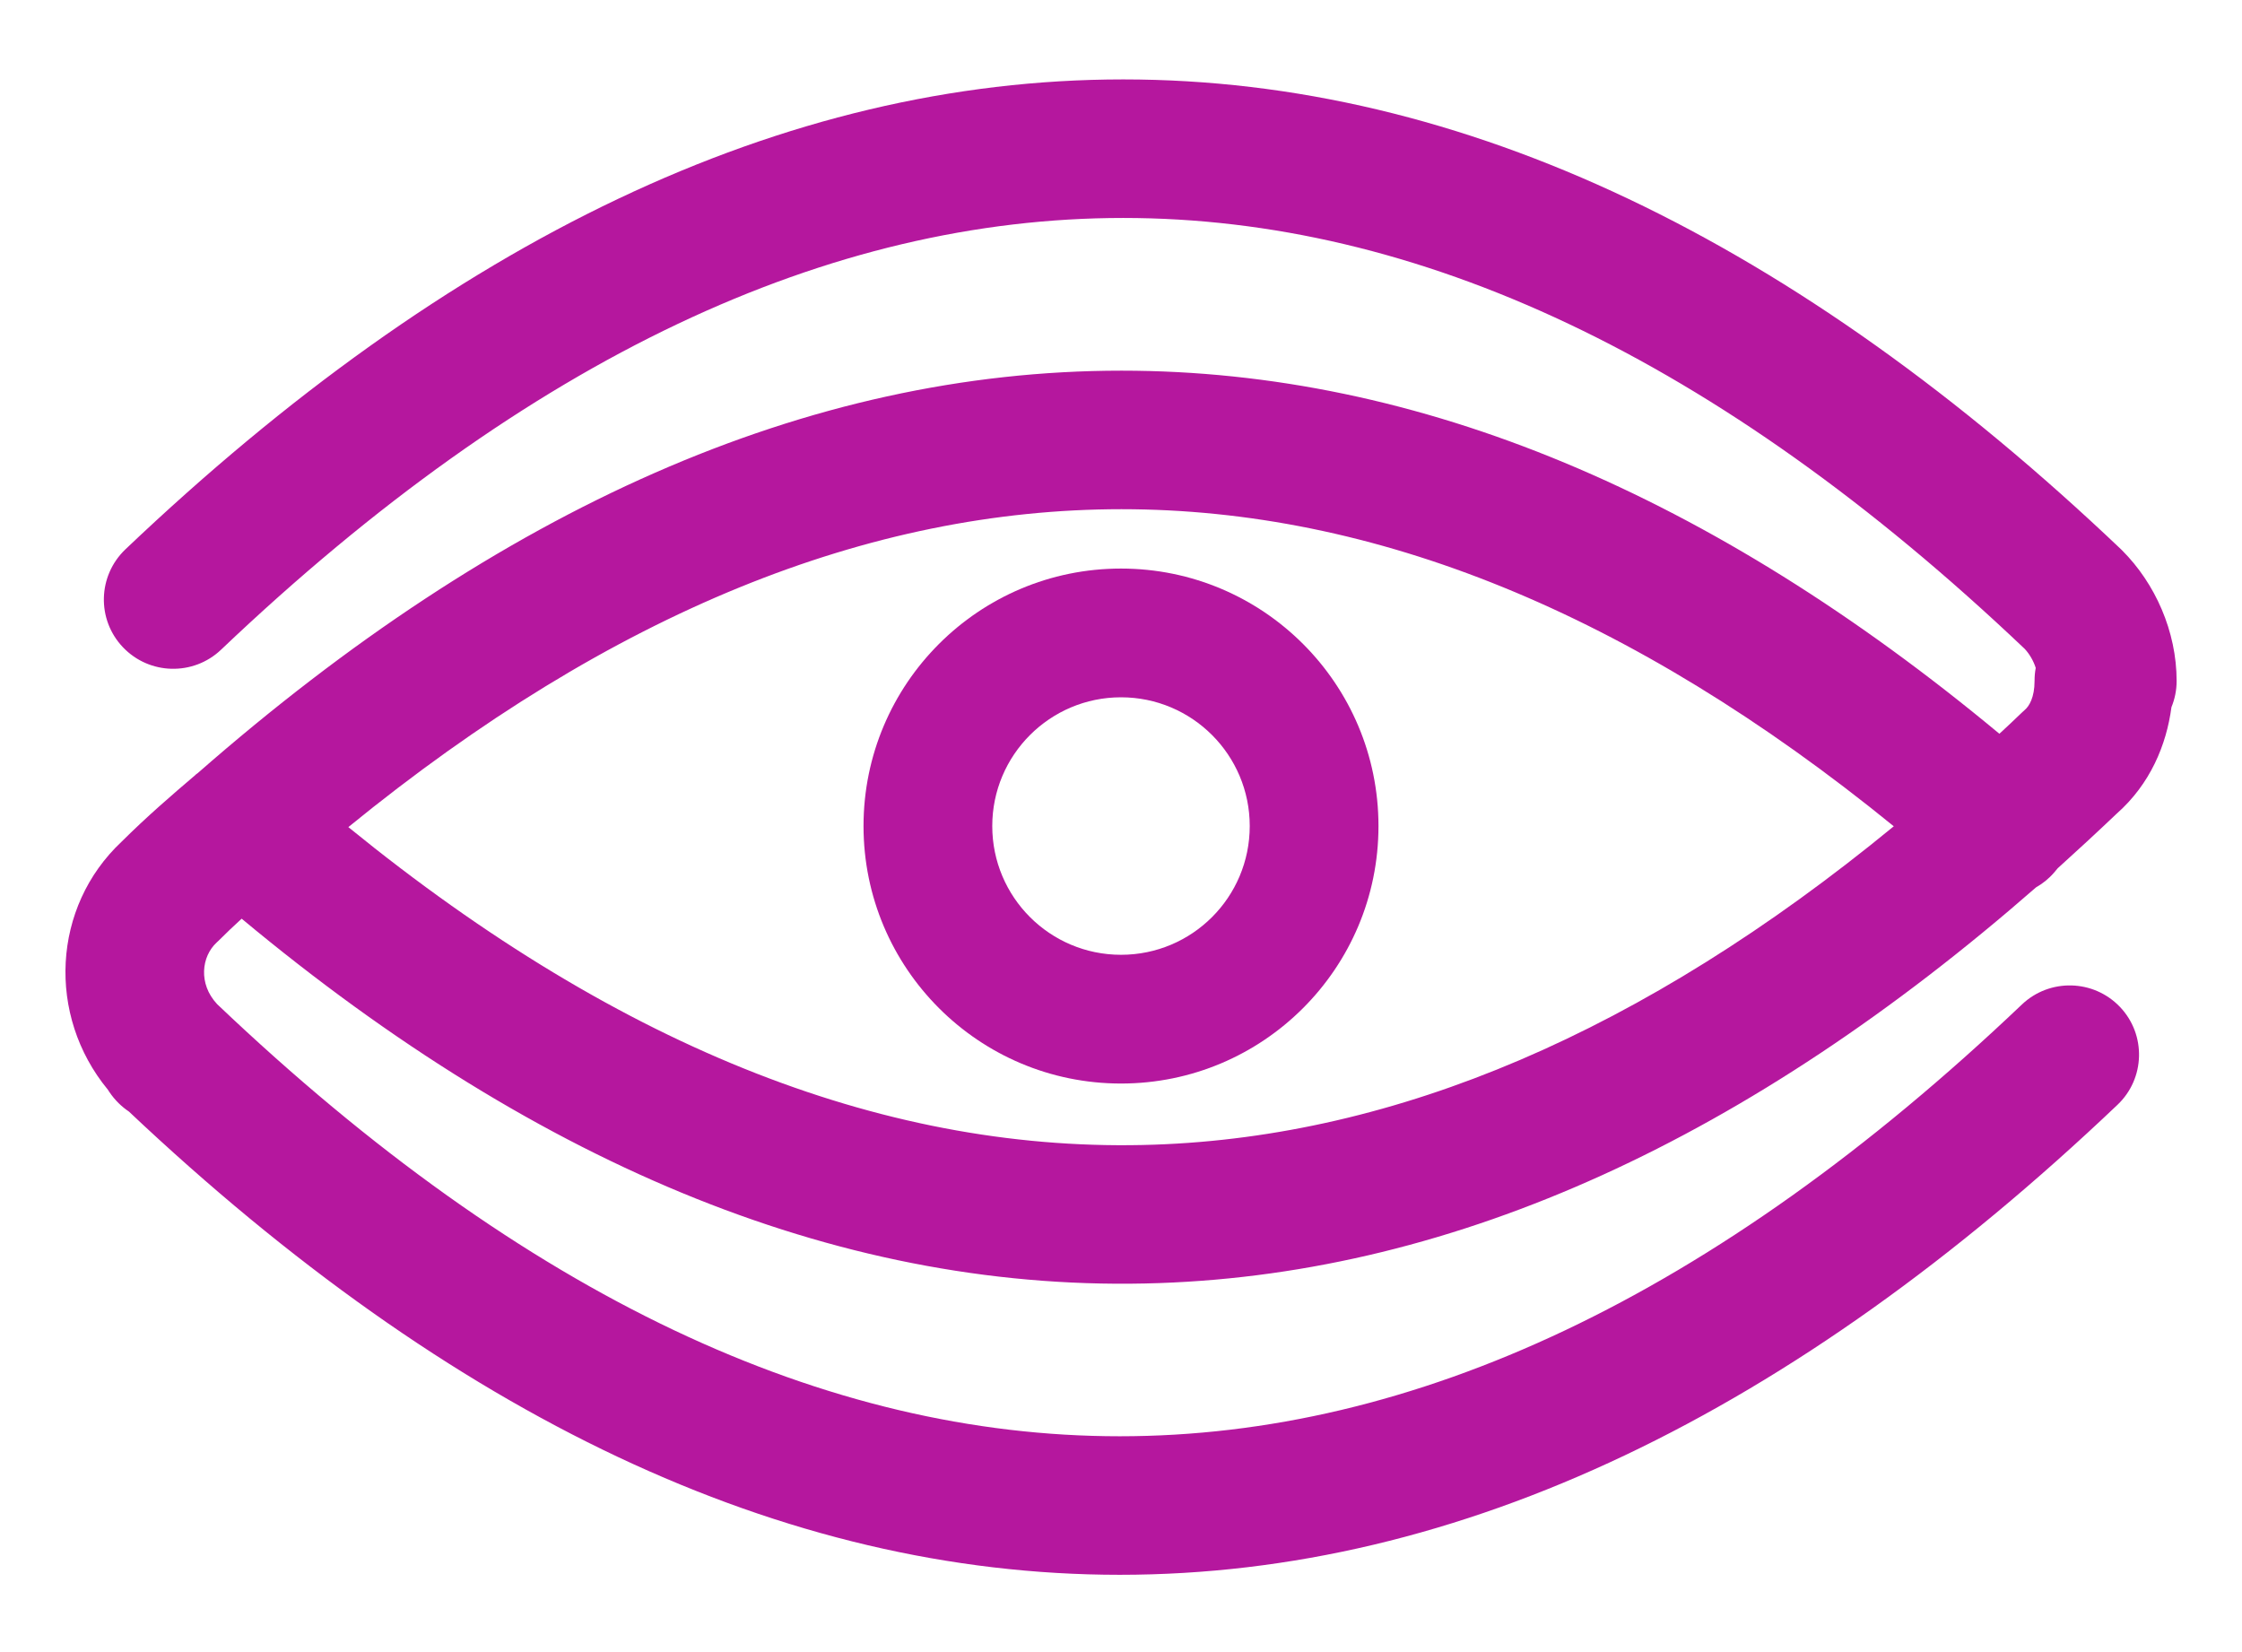 <svg xmlns="http://www.w3.org/2000/svg" version="1.1" xmlns:xlink="http://www.w3.org/1999/xlink" xmlns:svgjs="http://svgjs.com/svgjs" width="19" height="14"><svg width="19" height="14" viewBox="0 0 19 14" fill="none" xmlns="http://www.w3.org/2000/svg">
<path fill-rule="evenodd" clip-rule="evenodd" d="M17.975 4.655C15.229 2.044 12.405 0.673 9.519 0.673C6.633 0.673 3.809 2.044 1.063 4.655C0.828 4.879 0.818 5.25 1.042 5.485C1.266 5.72 1.638 5.729 1.873 5.506C4.484 3.023 7.032 1.847 9.519 1.847C12.003 1.847 14.55 3.021 17.159 5.499C17.199 5.542 17.233 5.6 17.252 5.66C17.245 5.696 17.242 5.733 17.242 5.771C17.242 5.91 17.196 5.985 17.159 6.016C17.151 6.023 17.143 6.03 17.135 6.038C17.072 6.099 17.008 6.159 16.944 6.218C14.512 4.197 12.032 3.141 9.504 3.141C6.841 3.141 4.231 4.313 1.675 6.552C1.67 6.555 1.665 6.559 1.66 6.563L1.654 6.569C1.458 6.736 1.245 6.919 1.03 7.133C0.442 7.685 0.395 8.604 0.914 9.234C0.917 9.24 0.921 9.245 0.925 9.251C0.975 9.326 1.035 9.381 1.092 9.419C3.82 11.994 6.624 13.345 9.489 13.345C12.375 13.345 15.198 11.974 17.945 9.362C18.18 9.139 18.189 8.767 17.966 8.533C17.742 8.298 17.37 8.289 17.135 8.512C14.524 10.995 11.975 12.171 9.489 12.171C7.003 12.171 4.454 10.995 1.843 8.512L1.839 8.508C1.679 8.336 1.708 8.105 1.836 7.987C1.842 7.982 1.848 7.976 1.853 7.971C1.918 7.906 1.982 7.845 2.048 7.785C4.589 9.901 7.183 10.965 9.824 10.873C12.354 10.785 14.831 9.638 17.254 7.52C17.31 7.488 17.362 7.447 17.406 7.396C17.417 7.384 17.428 7.371 17.438 7.358C17.604 7.208 17.771 7.054 17.937 6.896C18.224 6.643 18.36 6.31 18.402 5.993C18.43 5.925 18.446 5.85 18.446 5.771C18.446 5.349 18.263 4.943 17.985 4.665L17.975 4.655ZM9.504 4.315C11.636 4.315 13.813 5.182 16.049 7.002C13.915 8.755 11.828 9.629 9.783 9.7C7.56 9.777 5.288 8.911 2.952 7.009C5.19 5.184 7.37 4.315 9.504 4.315Z" fill="#B5179E"></path>
<path fill-rule="evenodd" clip-rule="evenodd" d="M9.5 4.818C8.295 4.818 7.318 5.795 7.318 7C7.318 8.205 8.295 9.182 9.5 9.182C10.705 9.182 11.682 8.205 11.682 7C11.682 5.795 10.705 4.818 9.5 4.818ZM9.5 8.091C10.103 8.091 10.591 7.603 10.591 7C10.591 6.398 10.103 5.909 9.5 5.909C8.898 5.909 8.409 6.398 8.409 7C8.409 7.603 8.898 8.091 9.5 8.091Z" fill="#B5179E"></path>
</svg><style>@media (prefers-color-scheme: light) { :root { filter: none; } }
</style></svg>